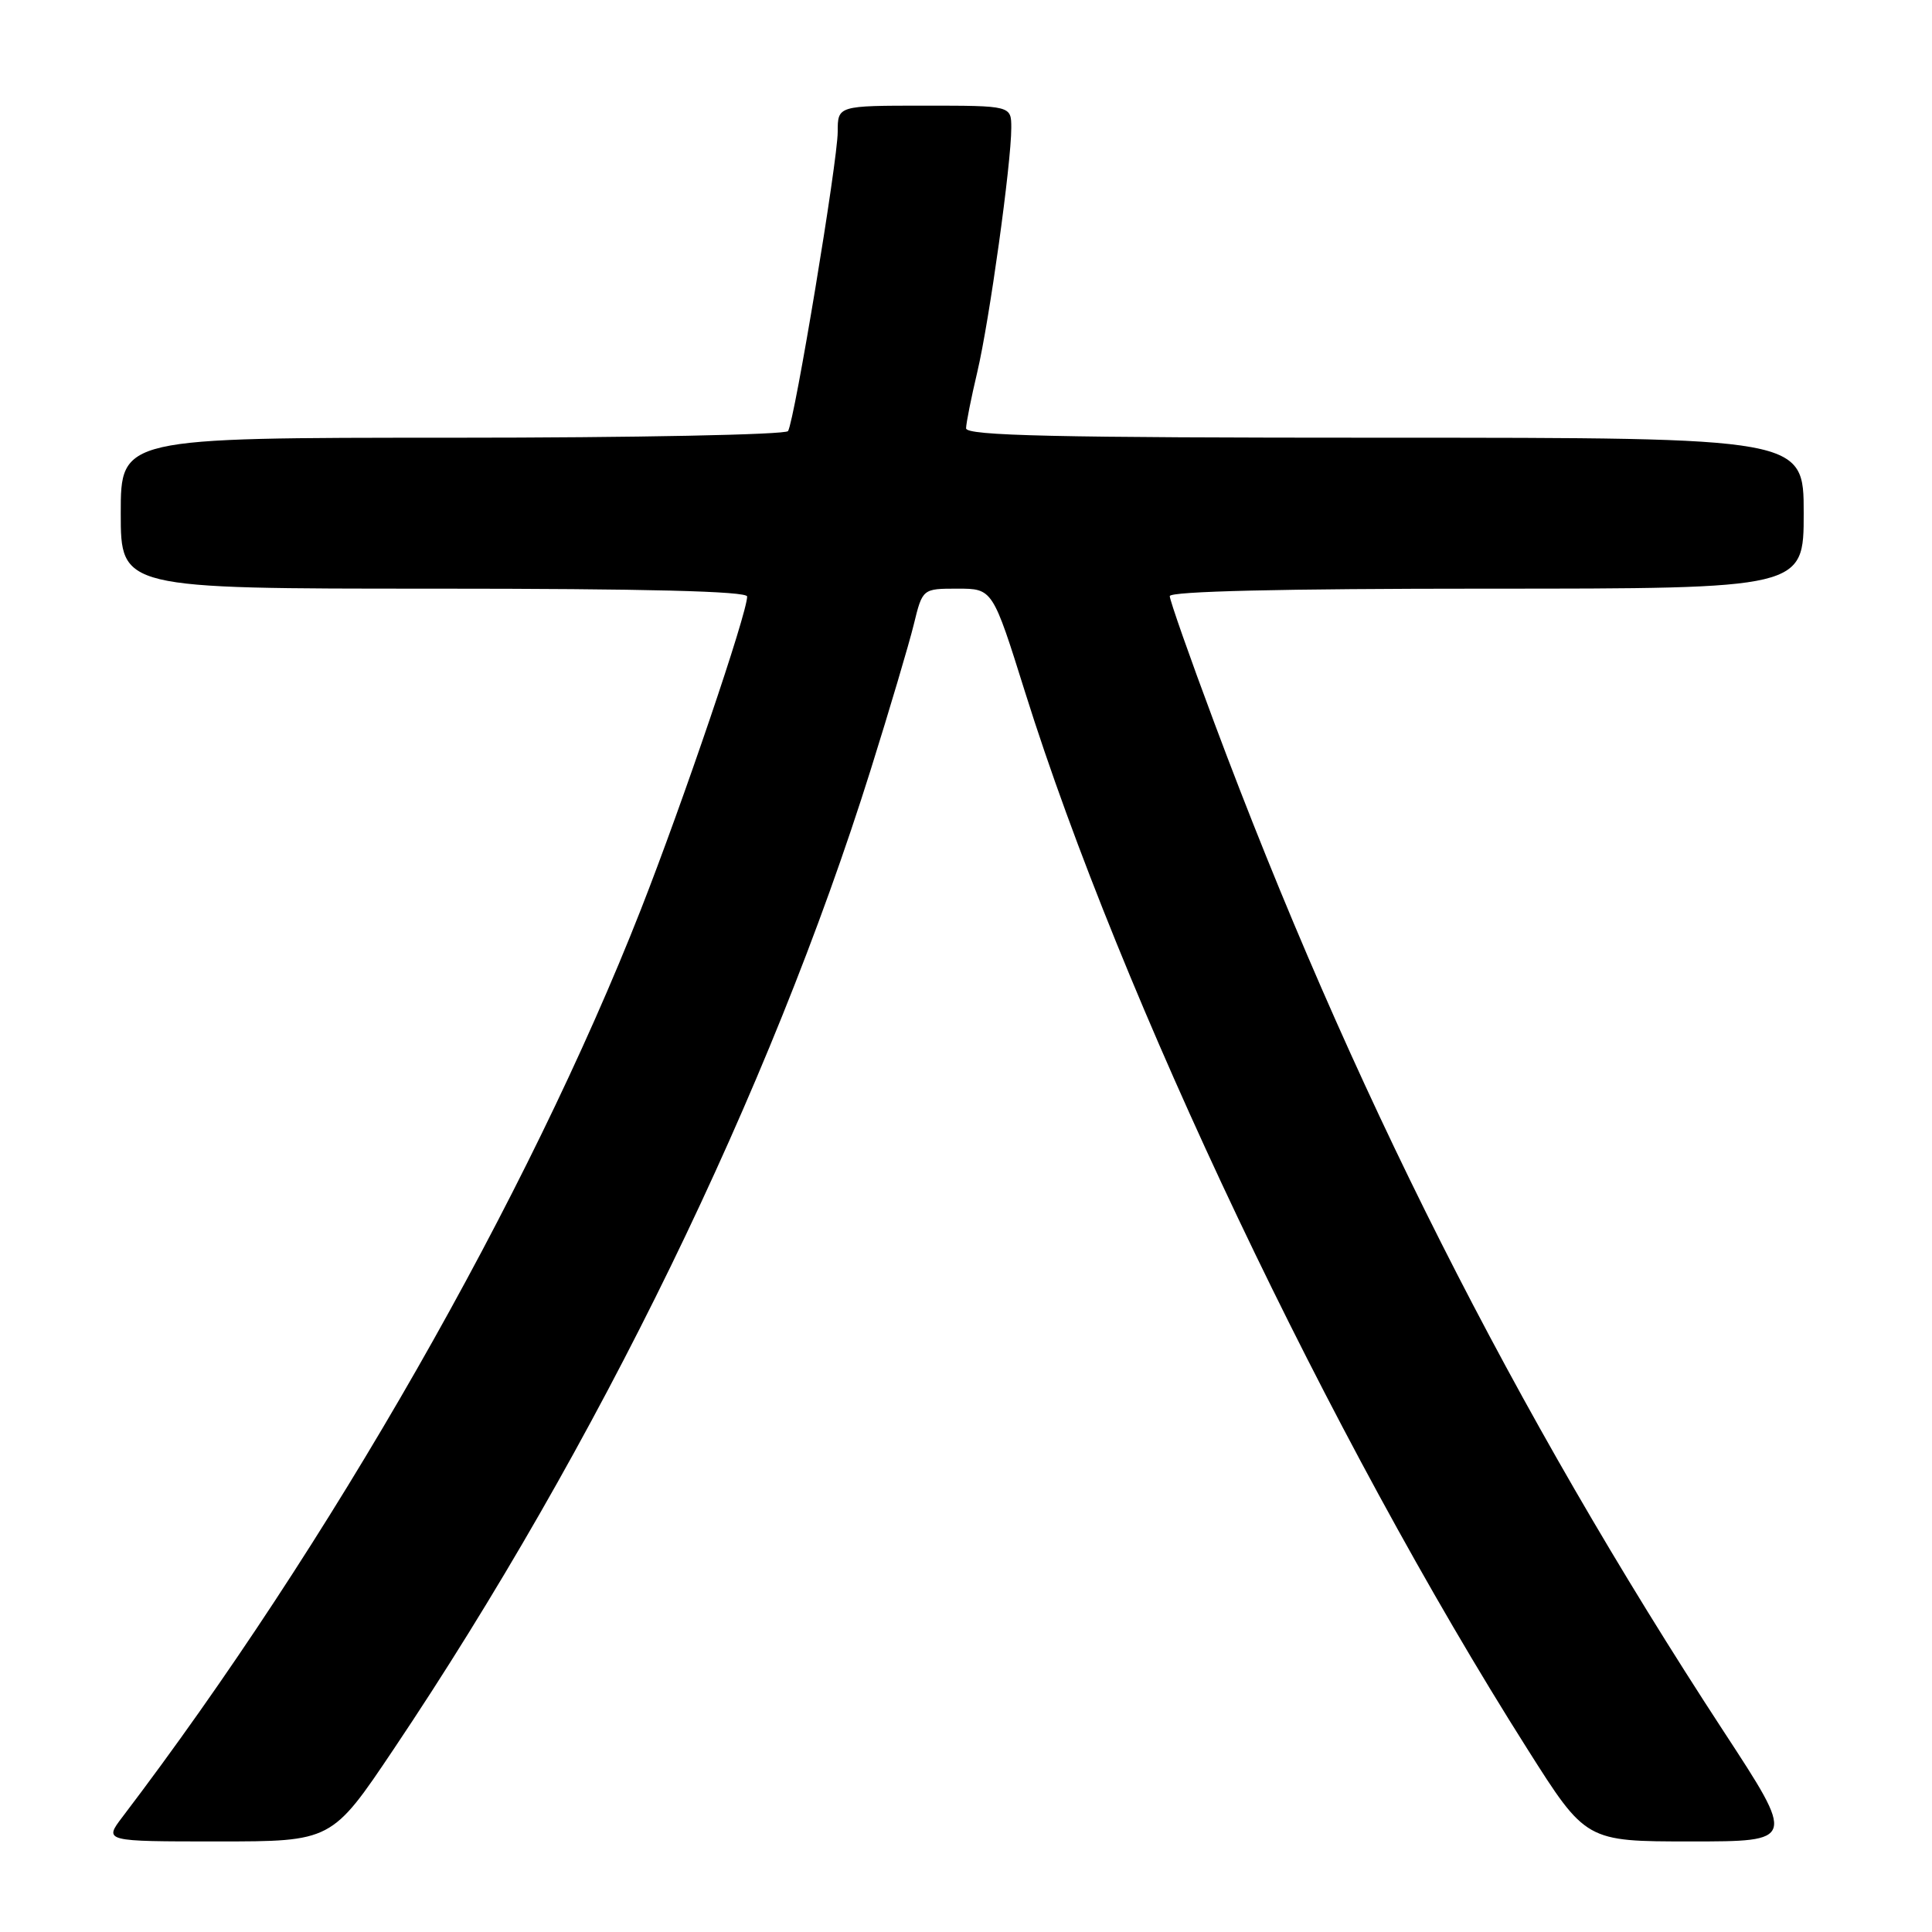 <?xml version="1.0" encoding="UTF-8" standalone="no"?>
<!DOCTYPE svg PUBLIC "-//W3C//DTD SVG 1.1//EN" "http://www.w3.org/Graphics/SVG/1.1/DTD/svg11.dtd" >
<svg xmlns="http://www.w3.org/2000/svg" xmlns:xlink="http://www.w3.org/1999/xlink" version="1.1" viewBox="0 0 256 256">
 <g >
 <path fill="currentColor"
d=" M 52.18 231.75 C 79.16 191.54 101.98 144.68 115.37 102.00 C 117.87 94.03 120.44 85.36 121.08 82.75 C 122.24 78.00 122.24 78.00 126.88 78.00 C 131.53 78.00 131.53 78.00 135.84 91.75 C 148.55 132.26 176.20 190.42 202.41 231.79 C 210.14 244.00 210.14 244.00 224.03 244.00 C 237.93 244.00 237.93 244.00 228.42 229.46 C 200.59 186.88 178.85 143.83 160.89 95.74 C 157.65 87.08 155.00 79.54 155.00 78.99 C 155.00 78.35 169.84 78.00 197.00 78.00 C 239.00 78.00 239.00 78.00 239.00 68.00 C 239.00 58.00 239.00 58.00 183.50 58.00 C 139.76 58.00 128.00 57.74 128.01 56.75 C 128.02 56.06 128.69 52.70 129.50 49.28 C 131.10 42.48 134.00 21.66 134.00 16.95 C 134.00 14.00 134.00 14.00 122.50 14.00 C 111.00 14.00 111.00 14.00 111.00 17.47 C 111.00 21.30 105.29 55.72 104.42 57.12 C 104.13 57.60 84.11 58.00 59.94 58.00 C 16.00 58.00 16.00 58.00 16.00 68.00 C 16.00 78.00 16.00 78.00 57.50 78.00 C 85.63 78.00 99.00 78.34 99.00 79.04 C 99.00 81.28 90.52 106.24 84.92 120.51 C 69.92 158.71 43.64 204.71 16.23 240.75 C 13.76 244.00 13.76 244.00 28.86 244.00 C 43.96 244.00 43.96 244.00 52.18 231.75 Z "/>
</g>
</svg>
